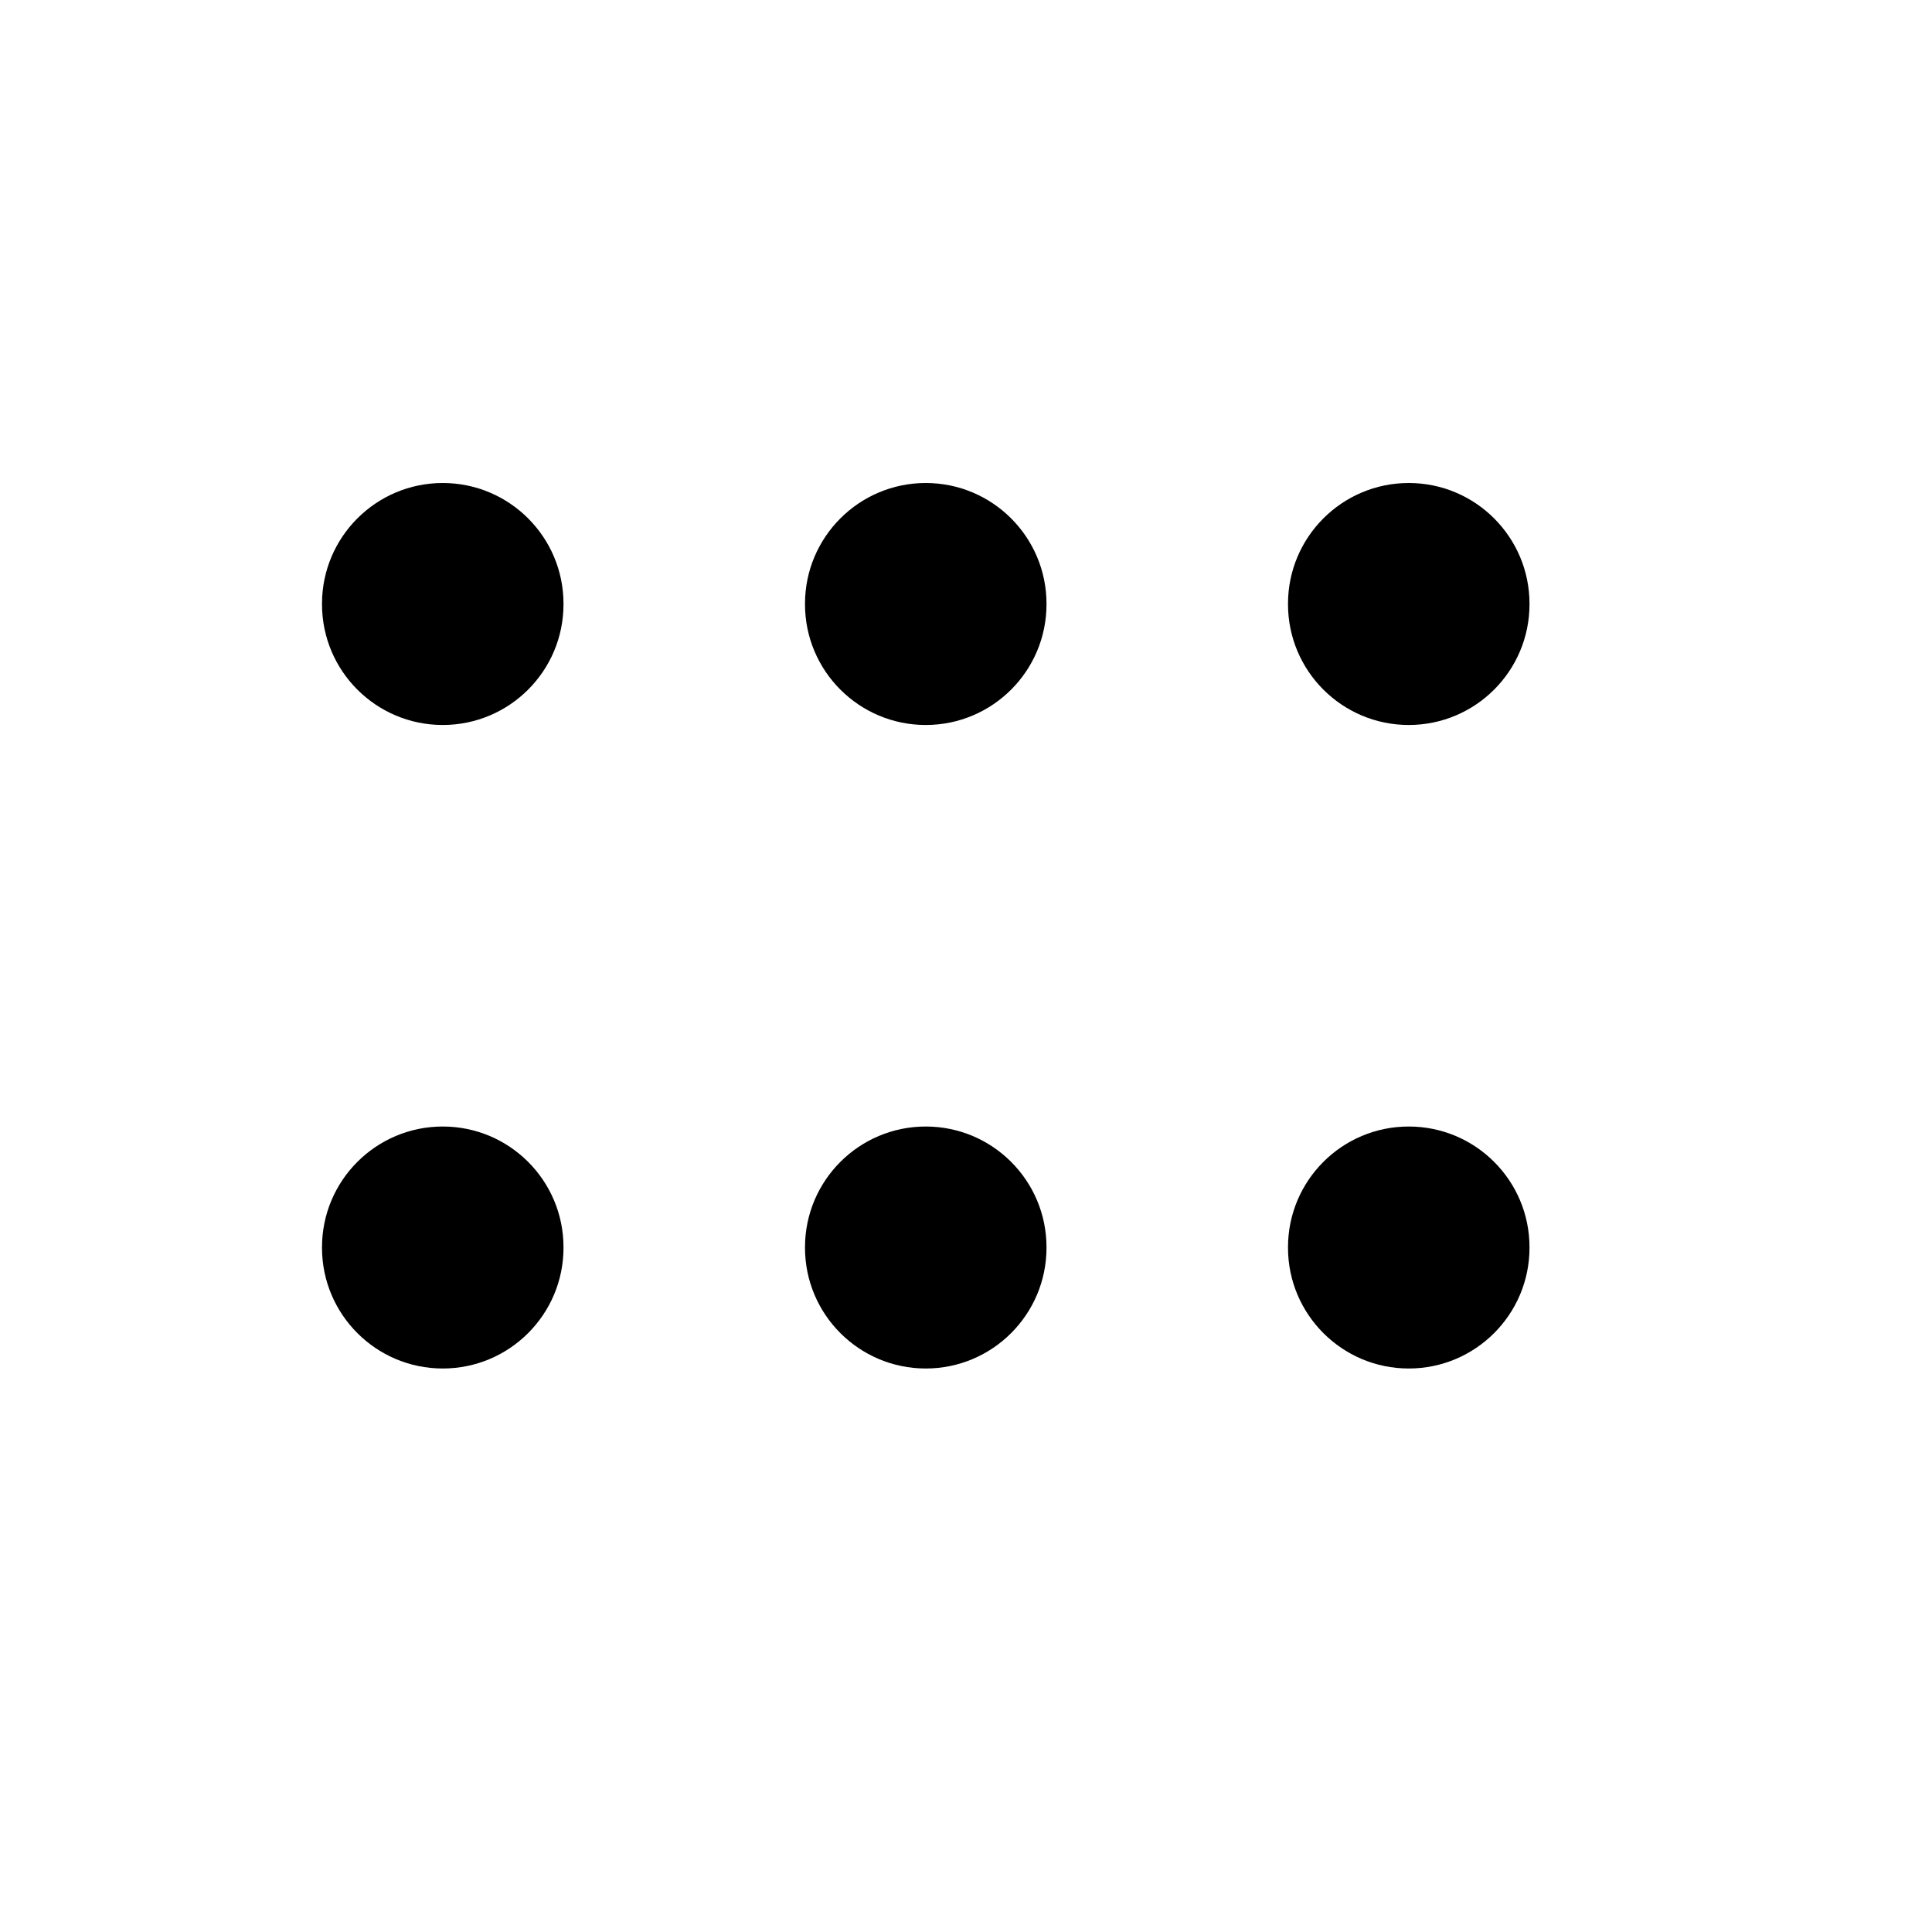 <svg width="24" height="24" viewBox="0 0 24 24" xmlns="http://www.w3.org/2000/svg">
    <path fill-rule="evenodd" clip-rule="evenodd" d="M5.5 6C6.328 6 7 6.672 7 7.5V7.506C7 8.335 6.328 9.006 5.5 9.006C4.672 9.006 4 8.335 4 7.506V7.5C4 6.672 4.672 6 5.5 6ZM11.5 6C12.328 6 13 6.672 13 7.5V7.506C13 8.335 12.328 9.006 11.5 9.006C10.672 9.006 10 8.335 10 7.506V7.5C10 6.672 10.672 6 11.5 6ZM17.5 6C18.328 6 19 6.672 19 7.5V7.506C19 8.335 18.328 9.006 17.5 9.006C16.672 9.006 16 8.335 16 7.506V7.5C16 6.672 16.672 6 17.5 6ZM5.5 13.994C6.328 13.994 7 14.665 7 15.494V15.5C7 16.328 6.328 17 5.5 17C4.672 17 4 16.328 4 15.5V15.494C4 14.665 4.672 13.994 5.5 13.994ZM11.5 13.994C12.328 13.994 13 14.665 13 15.494V15.5C13 16.328 12.328 17 11.5 17C10.672 17 10 16.328 10 15.5V15.494C10 14.665 10.672 13.994 11.5 13.994ZM17.5 13.994C18.328 13.994 19 14.665 19 15.494V15.5C19 16.328 18.328 17 17.5 17C16.672 17 16 16.328 16 15.5V15.494C16 14.665 16.672 13.994 17.5 13.994Z"/>
</svg>
